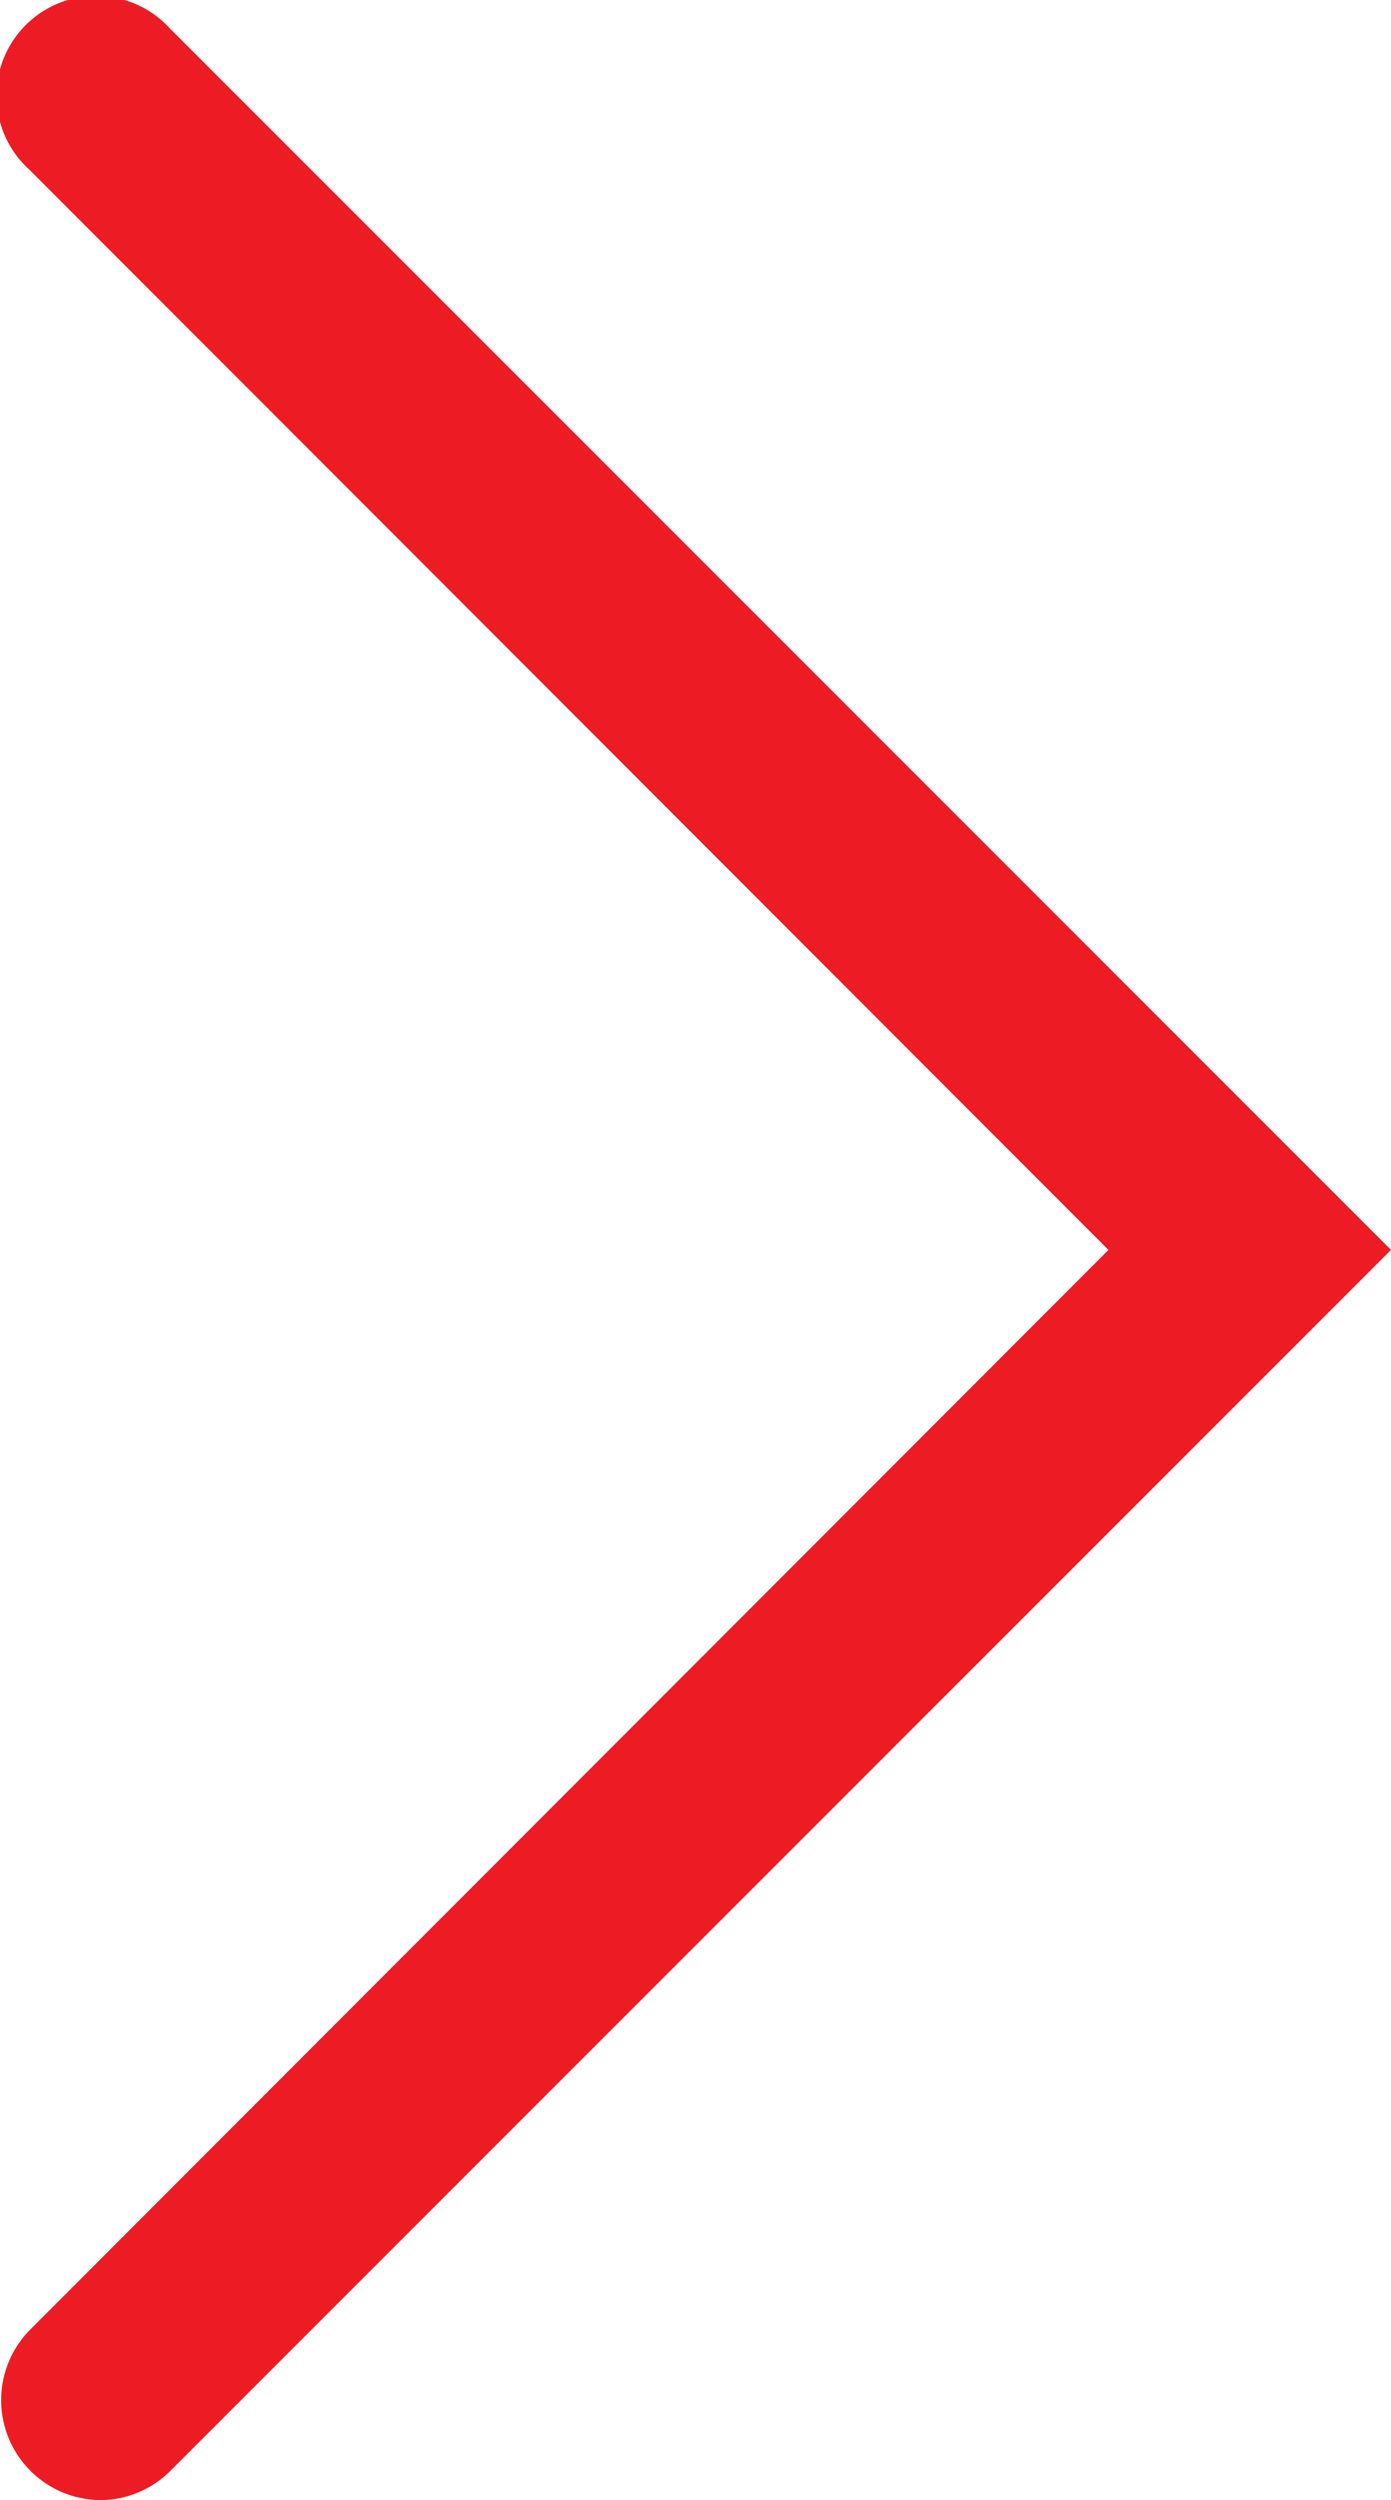 <svg id="Layer_1" data-name="Layer 1" xmlns="http://www.w3.org/2000/svg" viewBox="0 0 49.38 88.73"><defs><style>.cls-1{fill:#ed1c24;}</style></defs><path class="cls-1" d="M29,94.71a3.55,3.55,0,0,1-2.51-6.06L64.76,50.34,26.45,12a3.54,3.54,0,1,1,5-5L74.79,50.34,31.46,93.67A3.54,3.54,0,0,1,29,94.71Z" transform="translate(-25.41 -5.98)"/></svg>